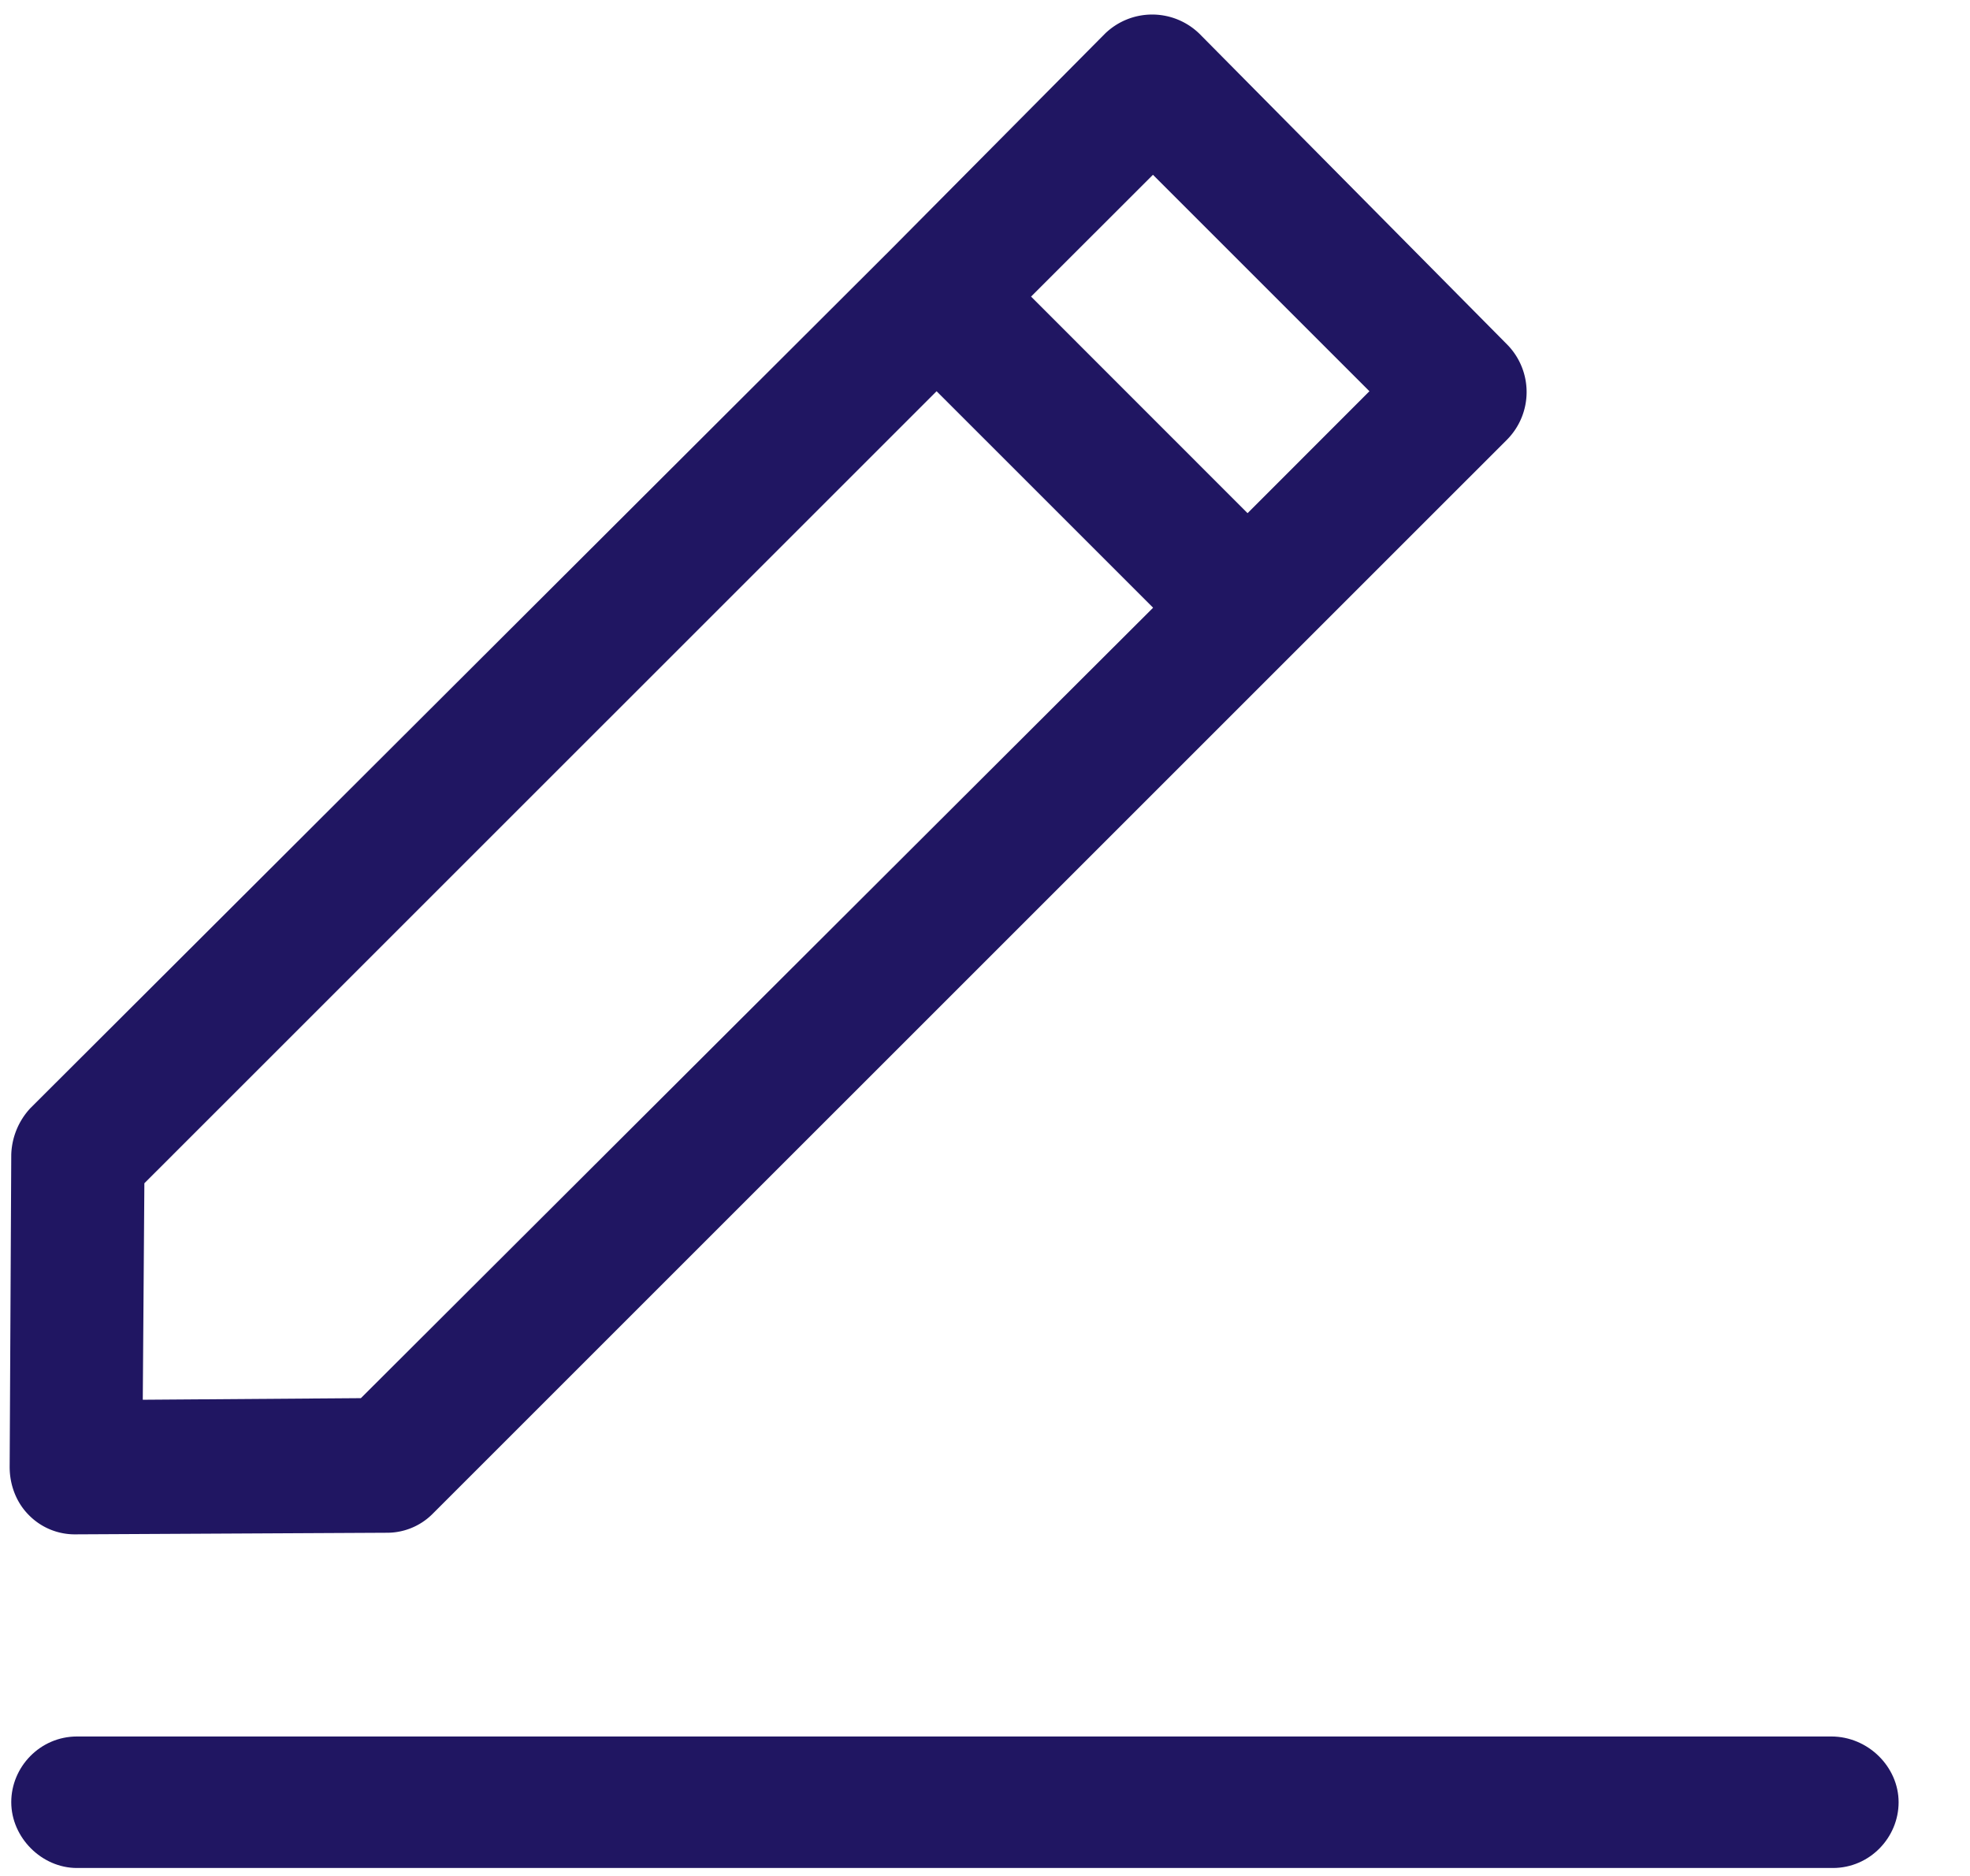 <svg xmlns='http://www.w3.org/2000/svg' width='21' height='20' viewBox='0 0 21 20'>
  <g fill='#201662' fill-rule='evenodd'>
    <path d='M19.521 18.513H.821c-.394 0-.701.325-.701.7 0 .377.324.702.7.702h18.718c.394 0 .701-.325.701-.701 0-.376-.324-.701-.718-.701z' />
    <path fill-rule='nonzero' d='M.12 12.308L.103 15.64c0 .188.068.376.205.513a.685.685 0 0 0 .495.205l3.317-.017a.685.685 0 0 0 .495-.205L16.068 4.684a.722.722 0 0 0 0-1.009L12.786.36a.722.722 0 0 0-1.008 0l-2.29 2.308-9.163 9.145a.761.761 0 0 0-.205.496zM12.29 1.863l2.308 2.308-1.299 1.3-2.308-2.309 1.3-1.299zM1.539 12.615l8.445-8.444 2.308 2.308-8.445 8.427-2.325.017.017-2.308z' />
  </g>
</svg>
